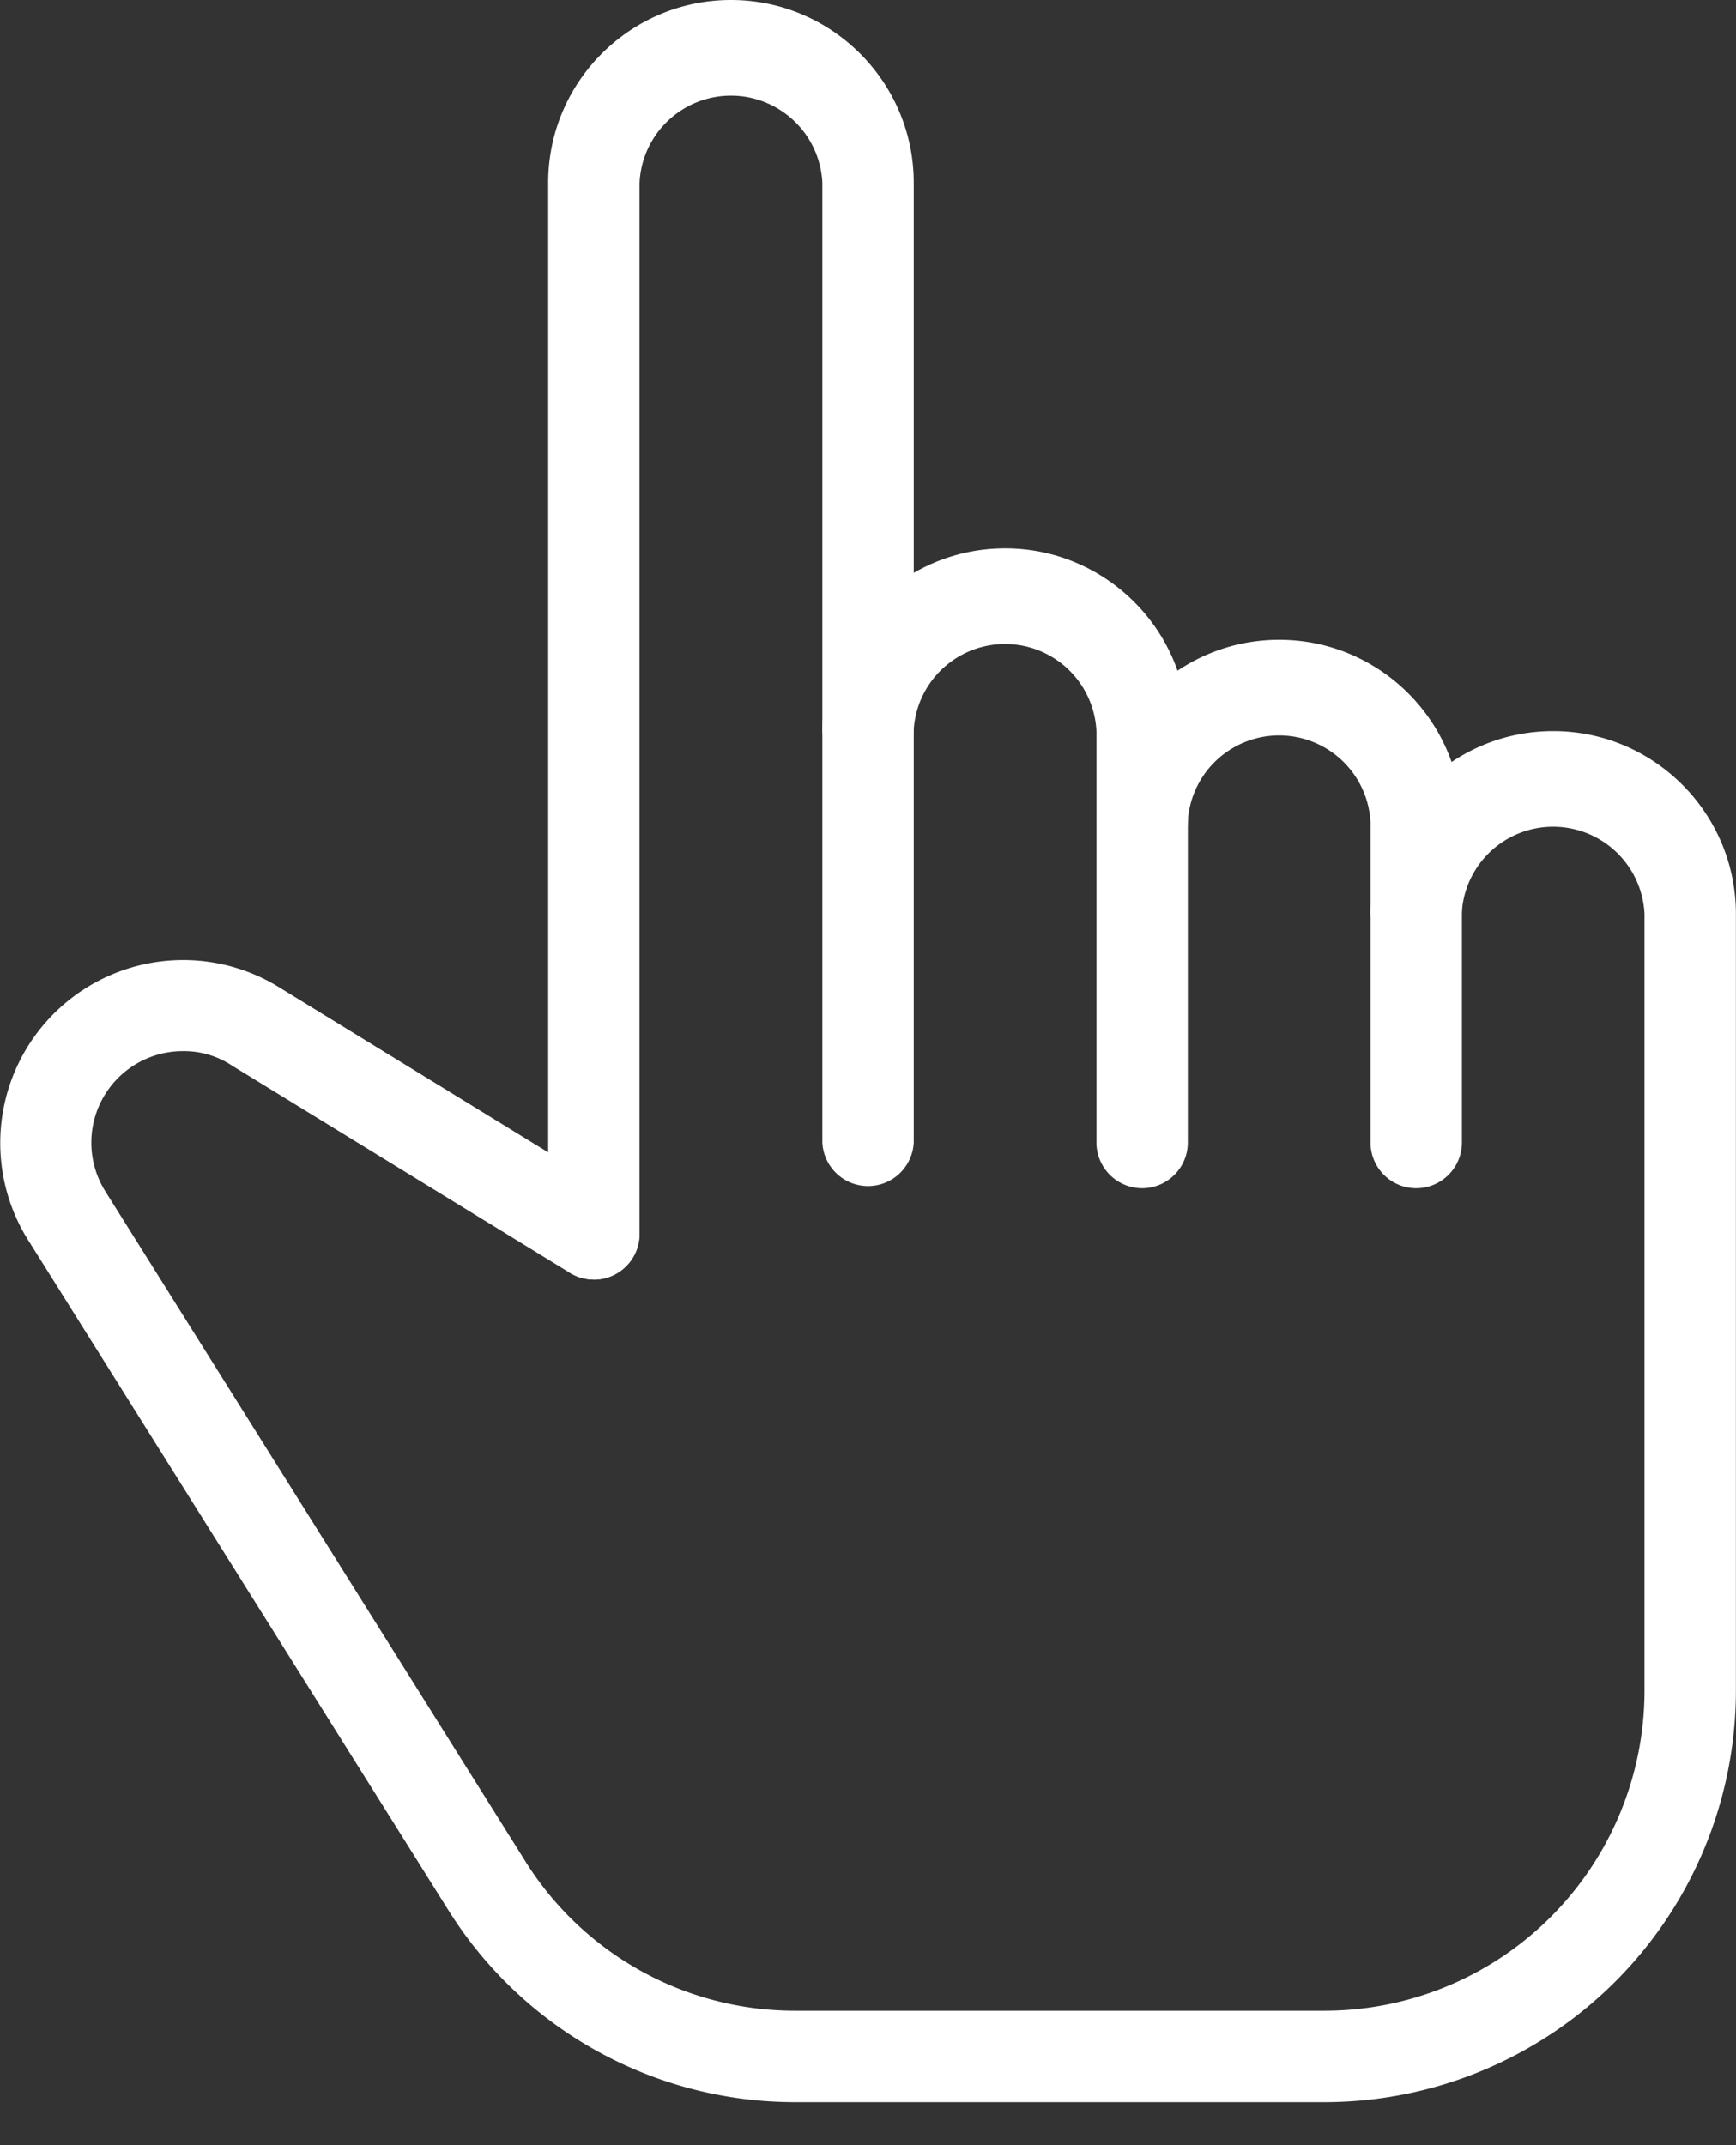 <svg width="17" height="21" fill="none" xmlns="http://www.w3.org/2000/svg"><rect width="100%" height="100%" fill="#333333" stroke="none"/><path d="M5.816 12.526a.448.448 0 0 1-.448-.447V1.789C5.368.803 6.171 0 7.158 0s1.79.803 1.79 1.79v9.394a.448.448 0 0 1-.895 0V1.79a.896.896 0 0 0-1.79 0v10.29c0 .247-.2.447-.447.447Z" fill="#fff"/><path d="M11.184 11.632a.448.448 0 0 1-.447-.448V7.158a.896.896 0 0 0-1.79 0 .448.448 0 0 1-.894 0c0-.987.802-1.79 1.79-1.79.986 0 1.789.803 1.789 1.79v4.026c0 .247-.2.448-.448.448Z" fill="#fff"/><path d="M13.868 11.632a.447.447 0 0 1-.447-.448V8.053a.896.896 0 0 0-1.79 0 .448.448 0 0 1-.894 0c0-.987.802-1.79 1.79-1.79.986 0 1.789.803 1.789 1.79v3.131c0 .247-.2.448-.448.448Z" fill="#fff"/><path d="M12.974 20.579H7.796a4.005 4.005 0 0 1-3.41-1.887L.284 12.153l-.006-.009a1.791 1.791 0 0 1 2.444-2.486l3.326 2.04a.447.447 0 1 1-.468.762l-3.306-2.027a.851.851 0 0 0-.486-.143.896.896 0 0 0-.77 1.35l.012.02 4.112 6.557a3.113 3.113 0 0 0 2.653 1.467h5.178a3.135 3.135 0 0 0 3.131-3.131V8.947a.896.896 0 0 0-1.79 0 .448.448 0 0 1-.894 0c0-.987.803-1.79 1.79-1.79.986 0 1.789.803 1.789 1.79v7.606a4.031 4.031 0 0 1-4.026 4.026Z" fill="#fff"/></svg>
